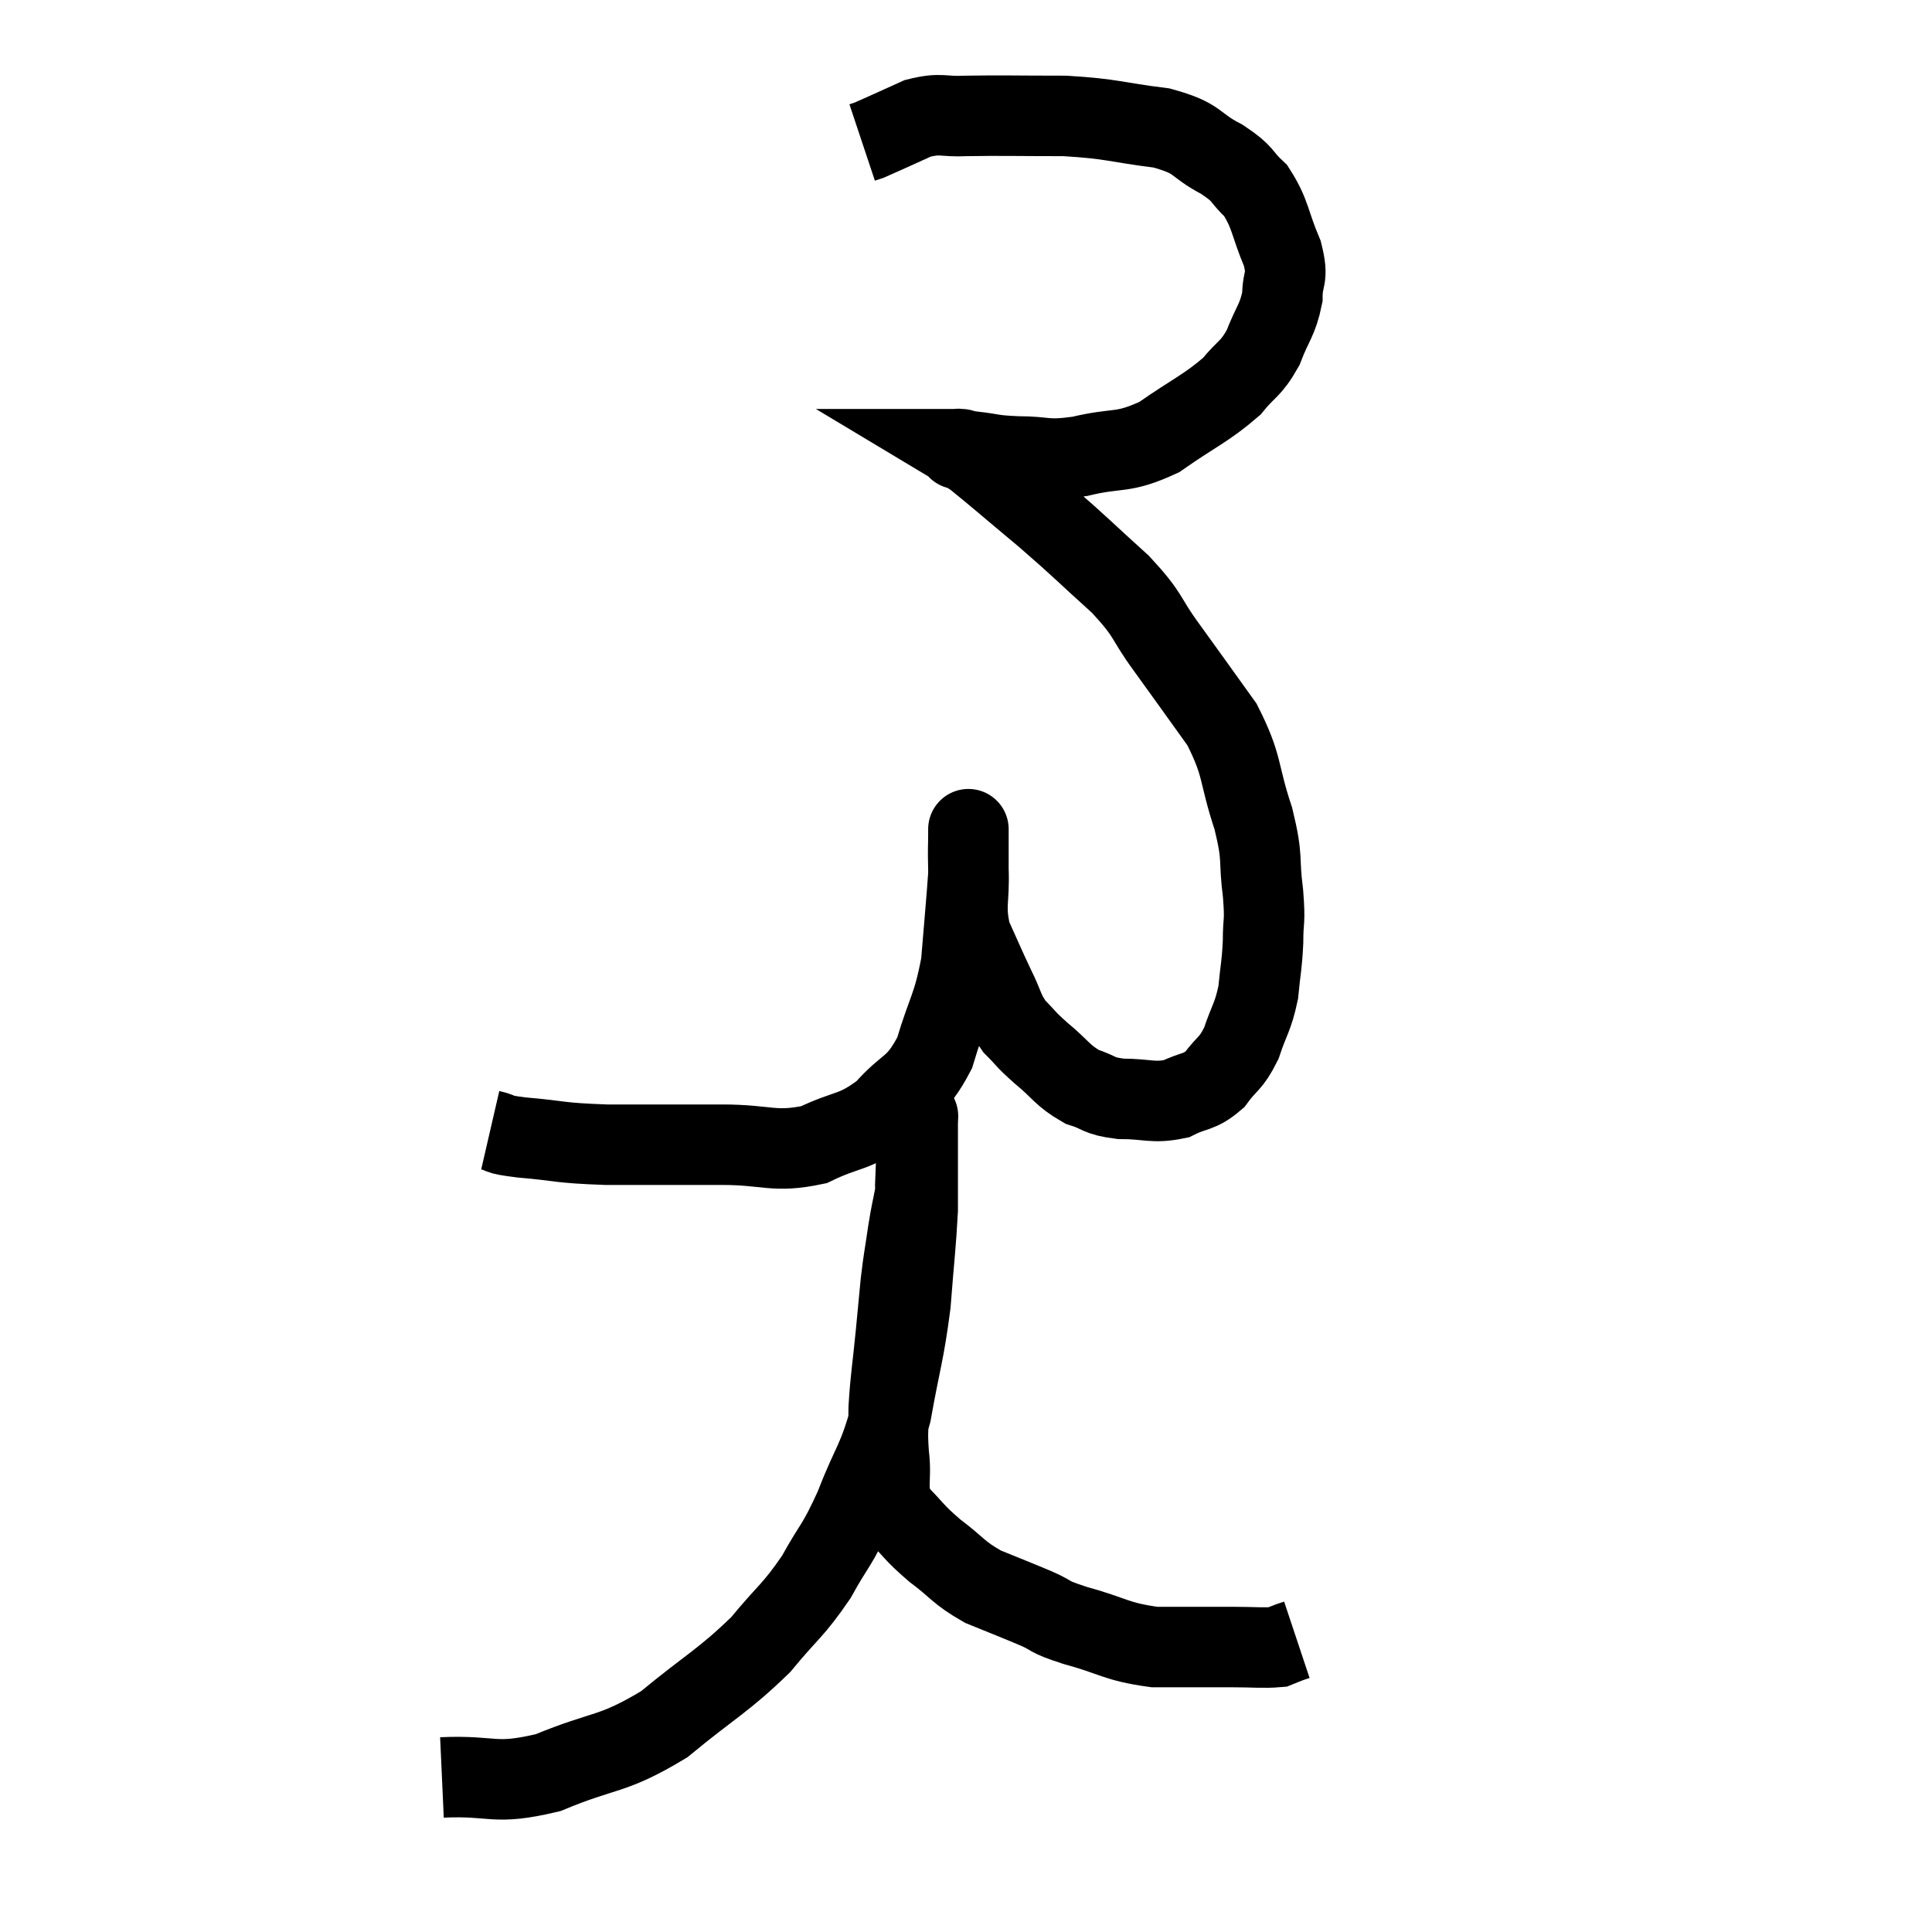 <svg width="48" height="48" viewBox="0 0 48 48" xmlns="http://www.w3.org/2000/svg"><path d="M 12.18 28.08 C 12.57 28.17, 12.24 28.17, 12.96 28.26 C 14.01 28.35, 13.815 28.395, 15.06 28.44 C 16.5 28.44, 16.65 28.44, 17.94 28.44 C 19.08 28.44, 19.215 28.65, 20.22 28.44 C 21.09 28.02, 21.21 28.17, 21.96 27.6 C 22.59 26.88, 22.74 27.075, 23.22 26.16 C 23.55 25.05, 23.67 25.05, 23.88 23.94 C 23.97 22.83, 24.015 22.38, 24.06 21.72 C 24.06 21.51, 24.06 21.525, 24.06 21.3 C 24.06 21.06, 24.06 20.97, 24.06 20.82 C 24.06 20.76, 24.06 20.73, 24.06 20.7 C 24.06 20.7, 24.06 20.7, 24.06 20.7 C 24.06 20.7, 24.06 20.475, 24.06 20.7 C 24.06 21.15, 24.045 20.97, 24.06 21.6 C 24.09 22.41, 23.955 22.485, 24.12 23.22 C 24.42 23.88, 24.45 23.97, 24.72 24.54 C 24.96 25.02, 24.915 25.095, 25.2 25.5 C 25.53 25.83, 25.44 25.785, 25.86 26.16 C 26.37 26.58, 26.385 26.715, 26.88 27 C 27.36 27.15, 27.255 27.225, 27.84 27.3 C 28.53 27.3, 28.635 27.42, 29.22 27.3 C 29.7 27.06, 29.775 27.165, 30.18 26.82 C 30.51 26.37, 30.57 26.46, 30.84 25.92 C 31.05 25.29, 31.125 25.29, 31.26 24.66 C 31.32 24.03, 31.35 24.015, 31.38 23.4 C 31.38 22.8, 31.44 22.965, 31.38 22.2 C 31.26 21.27, 31.395 21.39, 31.14 20.34 C 30.75 19.17, 30.9 19.065, 30.36 18 C 29.67 17.04, 29.61 16.95, 28.98 16.08 C 28.41 15.3, 28.59 15.33, 27.84 14.52 C 26.91 13.68, 26.895 13.635, 25.98 12.84 C 25.08 12.09, 24.705 11.76, 24.18 11.34 C 24.03 11.25, 23.955 11.205, 23.88 11.16 C 23.88 11.16, 23.895 11.16, 23.88 11.16 C 23.85 11.16, 23.745 11.145, 23.82 11.16 C 24 11.19, 23.82 11.175, 24.18 11.22 C 24.72 11.28, 24.6 11.31, 25.26 11.34 C 26.04 11.34, 25.935 11.46, 26.82 11.34 C 27.81 11.1, 27.855 11.295, 28.8 10.86 C 29.7 10.23, 29.955 10.155, 30.6 9.6 C 30.99 9.12, 31.065 9.195, 31.38 8.64 C 31.62 8.01, 31.74 7.965, 31.86 7.38 C 31.86 6.84, 32.025 6.96, 31.86 6.3 C 31.53 5.52, 31.575 5.325, 31.2 4.74 C 30.78 4.35, 30.945 4.35, 30.36 3.96 C 29.61 3.57, 29.835 3.45, 28.86 3.18 C 27.66 3.03, 27.675 2.955, 26.46 2.88 C 25.23 2.88, 24.915 2.865, 24 2.88 C 23.4 2.91, 23.4 2.79, 22.8 2.94 C 22.2 3.21, 21.945 3.33, 21.6 3.48 L 21.42 3.54" fill="none" stroke="black" stroke-width="2"></path><path d="M 10.98 44.16 C 12.3 44.1, 12.24 44.37, 13.62 44.04 C 15.06 43.44, 15.18 43.635, 16.5 42.84 C 17.7 41.85, 17.955 41.775, 18.9 40.86 C 19.59 40.02, 19.695 40.035, 20.28 39.18 C 20.76 38.31, 20.775 38.46, 21.24 37.44 C 21.69 36.27, 21.795 36.36, 22.14 35.1 C 22.38 33.75, 22.455 33.66, 22.62 32.4 C 22.71 31.23, 22.755 30.915, 22.8 30.06 C 22.8 29.52, 22.8 29.325, 22.8 28.98 C 22.8 28.83, 22.8 28.95, 22.8 28.68 C 22.8 28.29, 22.8 28.095, 22.8 27.9 C 22.8 27.9, 22.8 27.9, 22.8 27.9 C 22.8 27.9, 22.8 27.9, 22.8 27.9 C 22.8 27.9, 22.815 27.51, 22.8 27.9 C 22.77 28.68, 22.755 29.025, 22.74 29.46 C 22.74 29.55, 22.785 29.355, 22.74 29.64 C 22.65 30.12, 22.65 30.045, 22.56 30.6 C 22.47 31.23, 22.455 31.23, 22.38 31.86 C 22.32 32.49, 22.335 32.34, 22.26 33.12 C 22.17 34.05, 22.125 34.23, 22.08 34.98 C 22.08 35.55, 22.035 35.475, 22.08 36.12 C 22.17 36.84, 21.975 36.96, 22.26 37.56 C 22.74 38.04, 22.68 38.055, 23.22 38.52 C 23.82 38.97, 23.79 39.06, 24.42 39.42 C 25.08 39.69, 25.17 39.72, 25.74 39.96 C 26.22 40.17, 25.965 40.14, 26.7 40.38 C 27.69 40.65, 27.705 40.785, 28.68 40.92 C 29.64 40.92, 29.835 40.92, 30.6 40.92 C 31.17 40.92, 31.38 40.95, 31.74 40.92 C 31.89 40.86, 31.92 40.845, 32.04 40.8 L 32.22 40.74" fill="none" stroke="black" stroke-width="2"></path></svg>